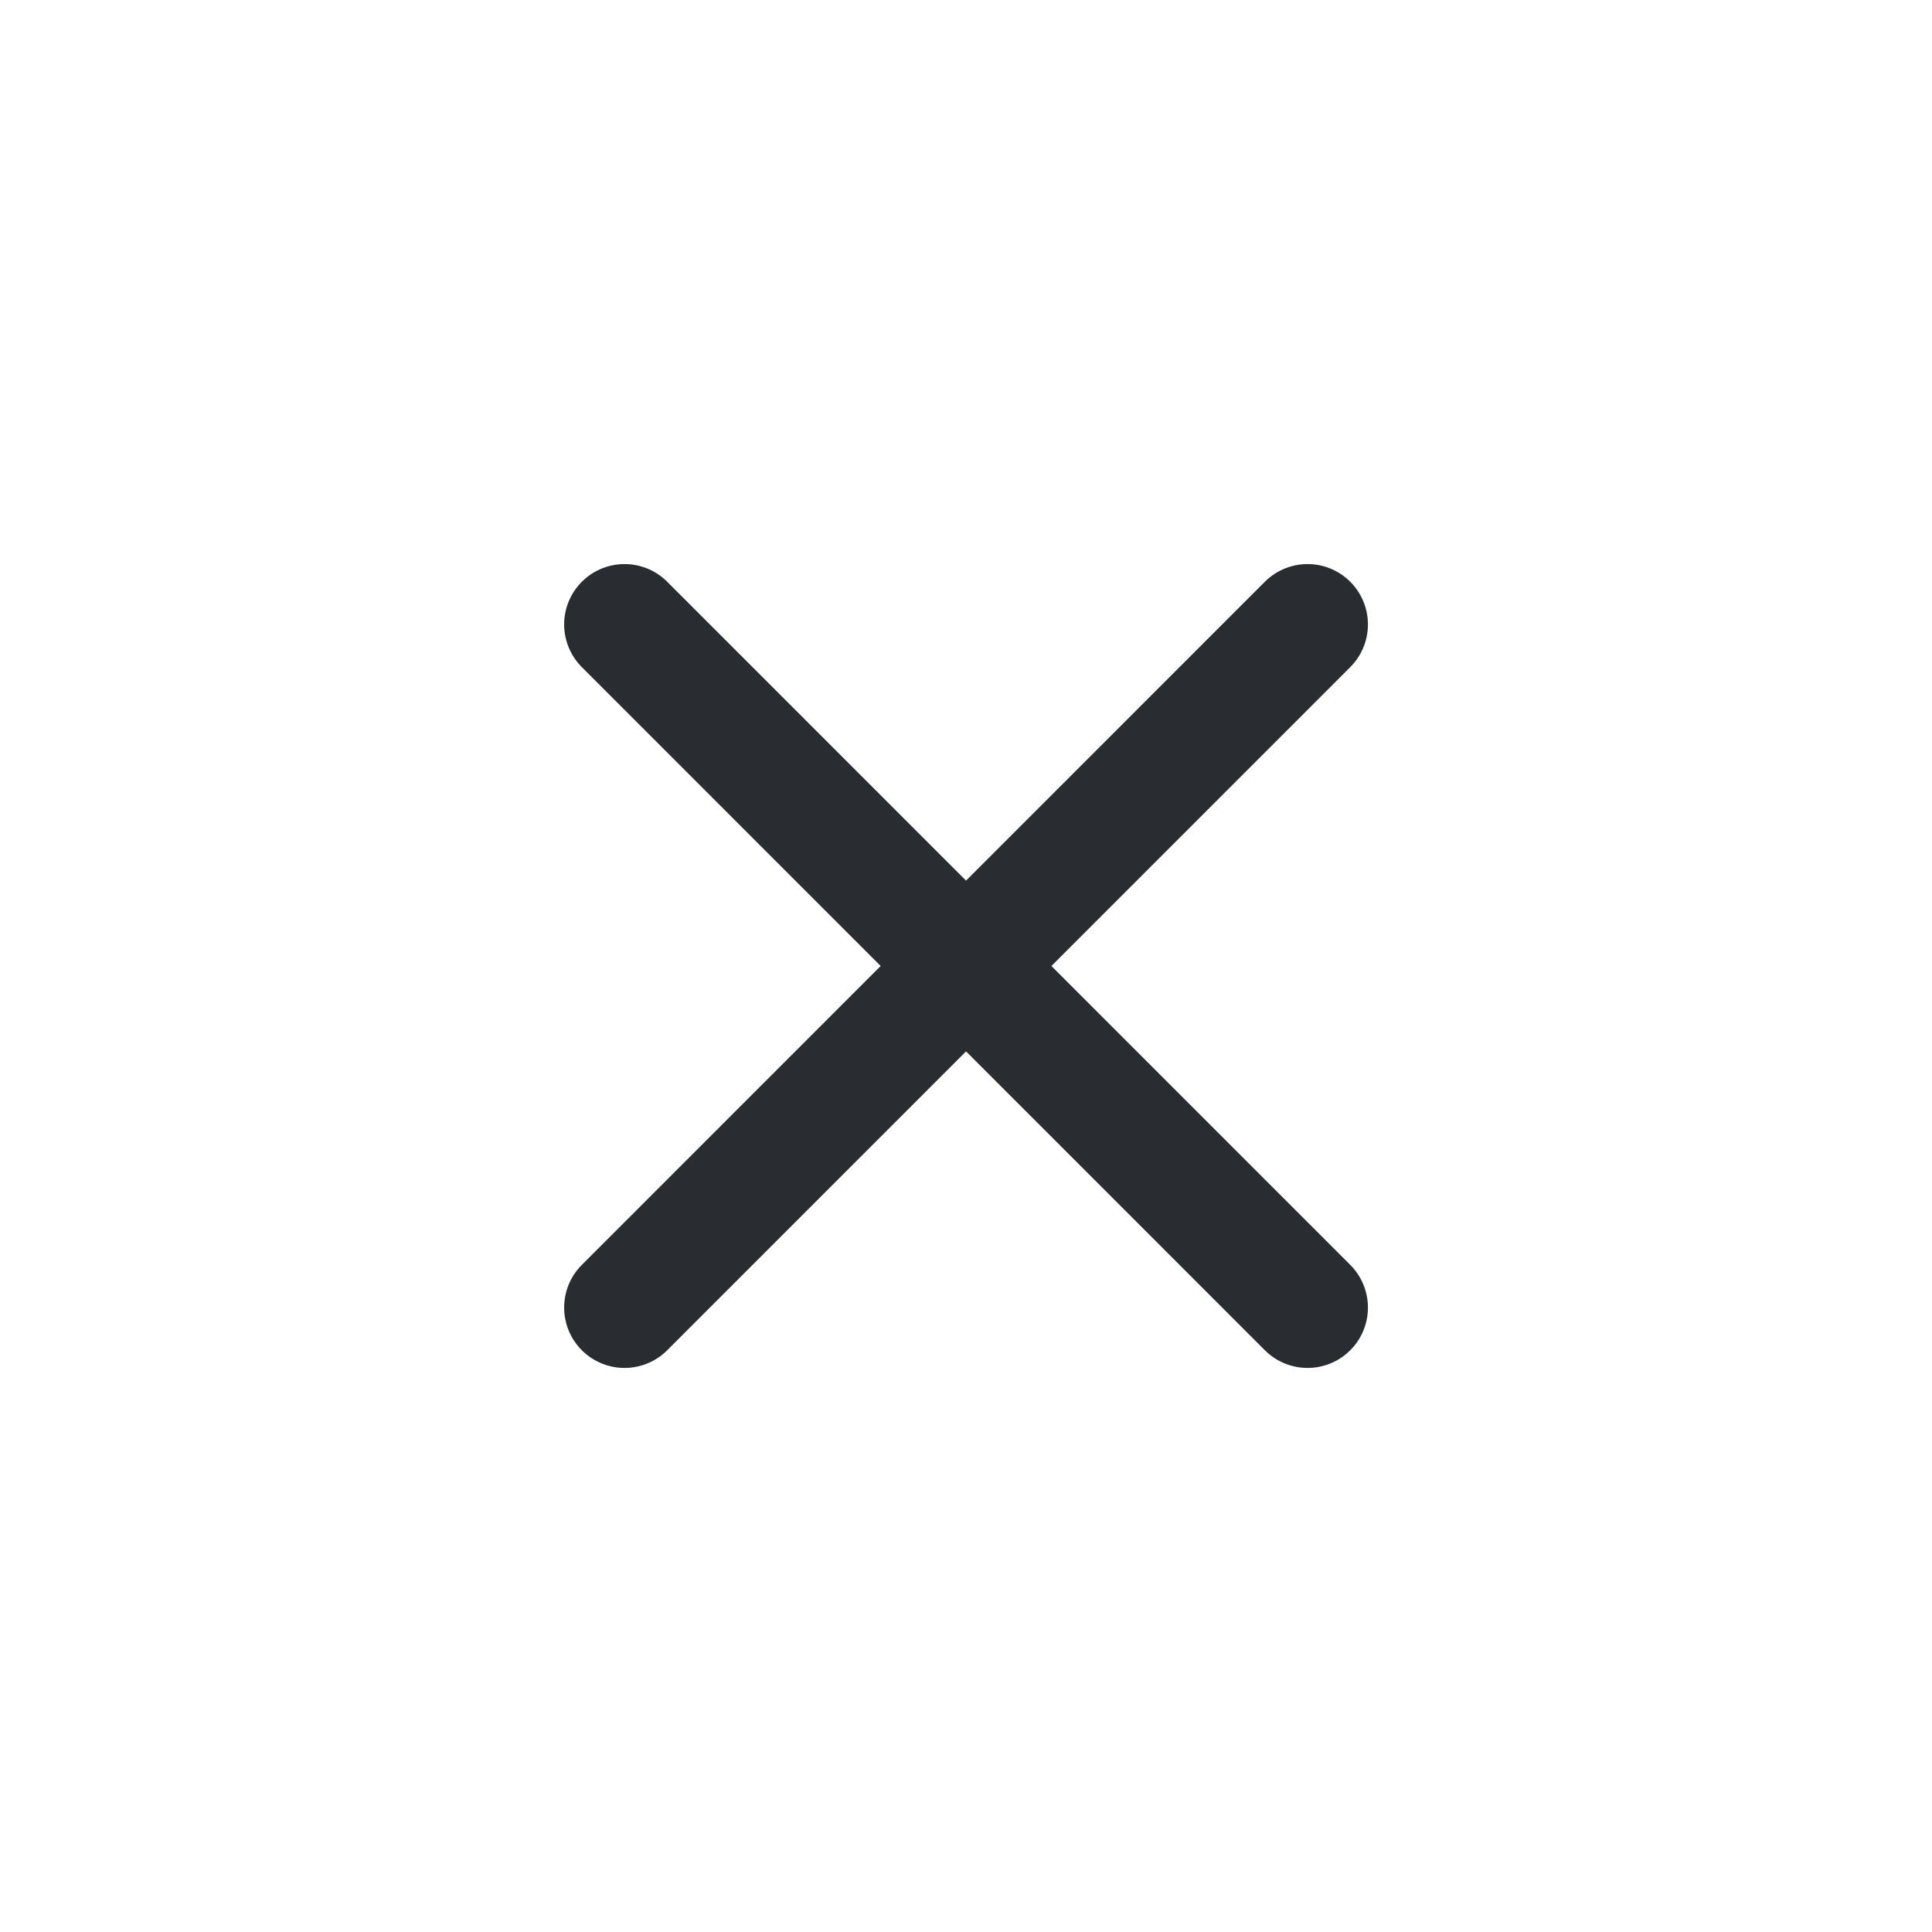 <svg width="24" height="24" viewBox="0 0 24 24" fill="none" xmlns="http://www.w3.org/2000/svg">
<path d="M7.758 16.243L16.243 7.757" stroke="#292D32" stroke-width="1.5" stroke-linecap="round" stroke-linejoin="round"/>
<path d="M16.243 16.243L7.758 7.757" stroke="#292D32" stroke-width="1.5" stroke-linecap="round" stroke-linejoin="round"/>
</svg>
